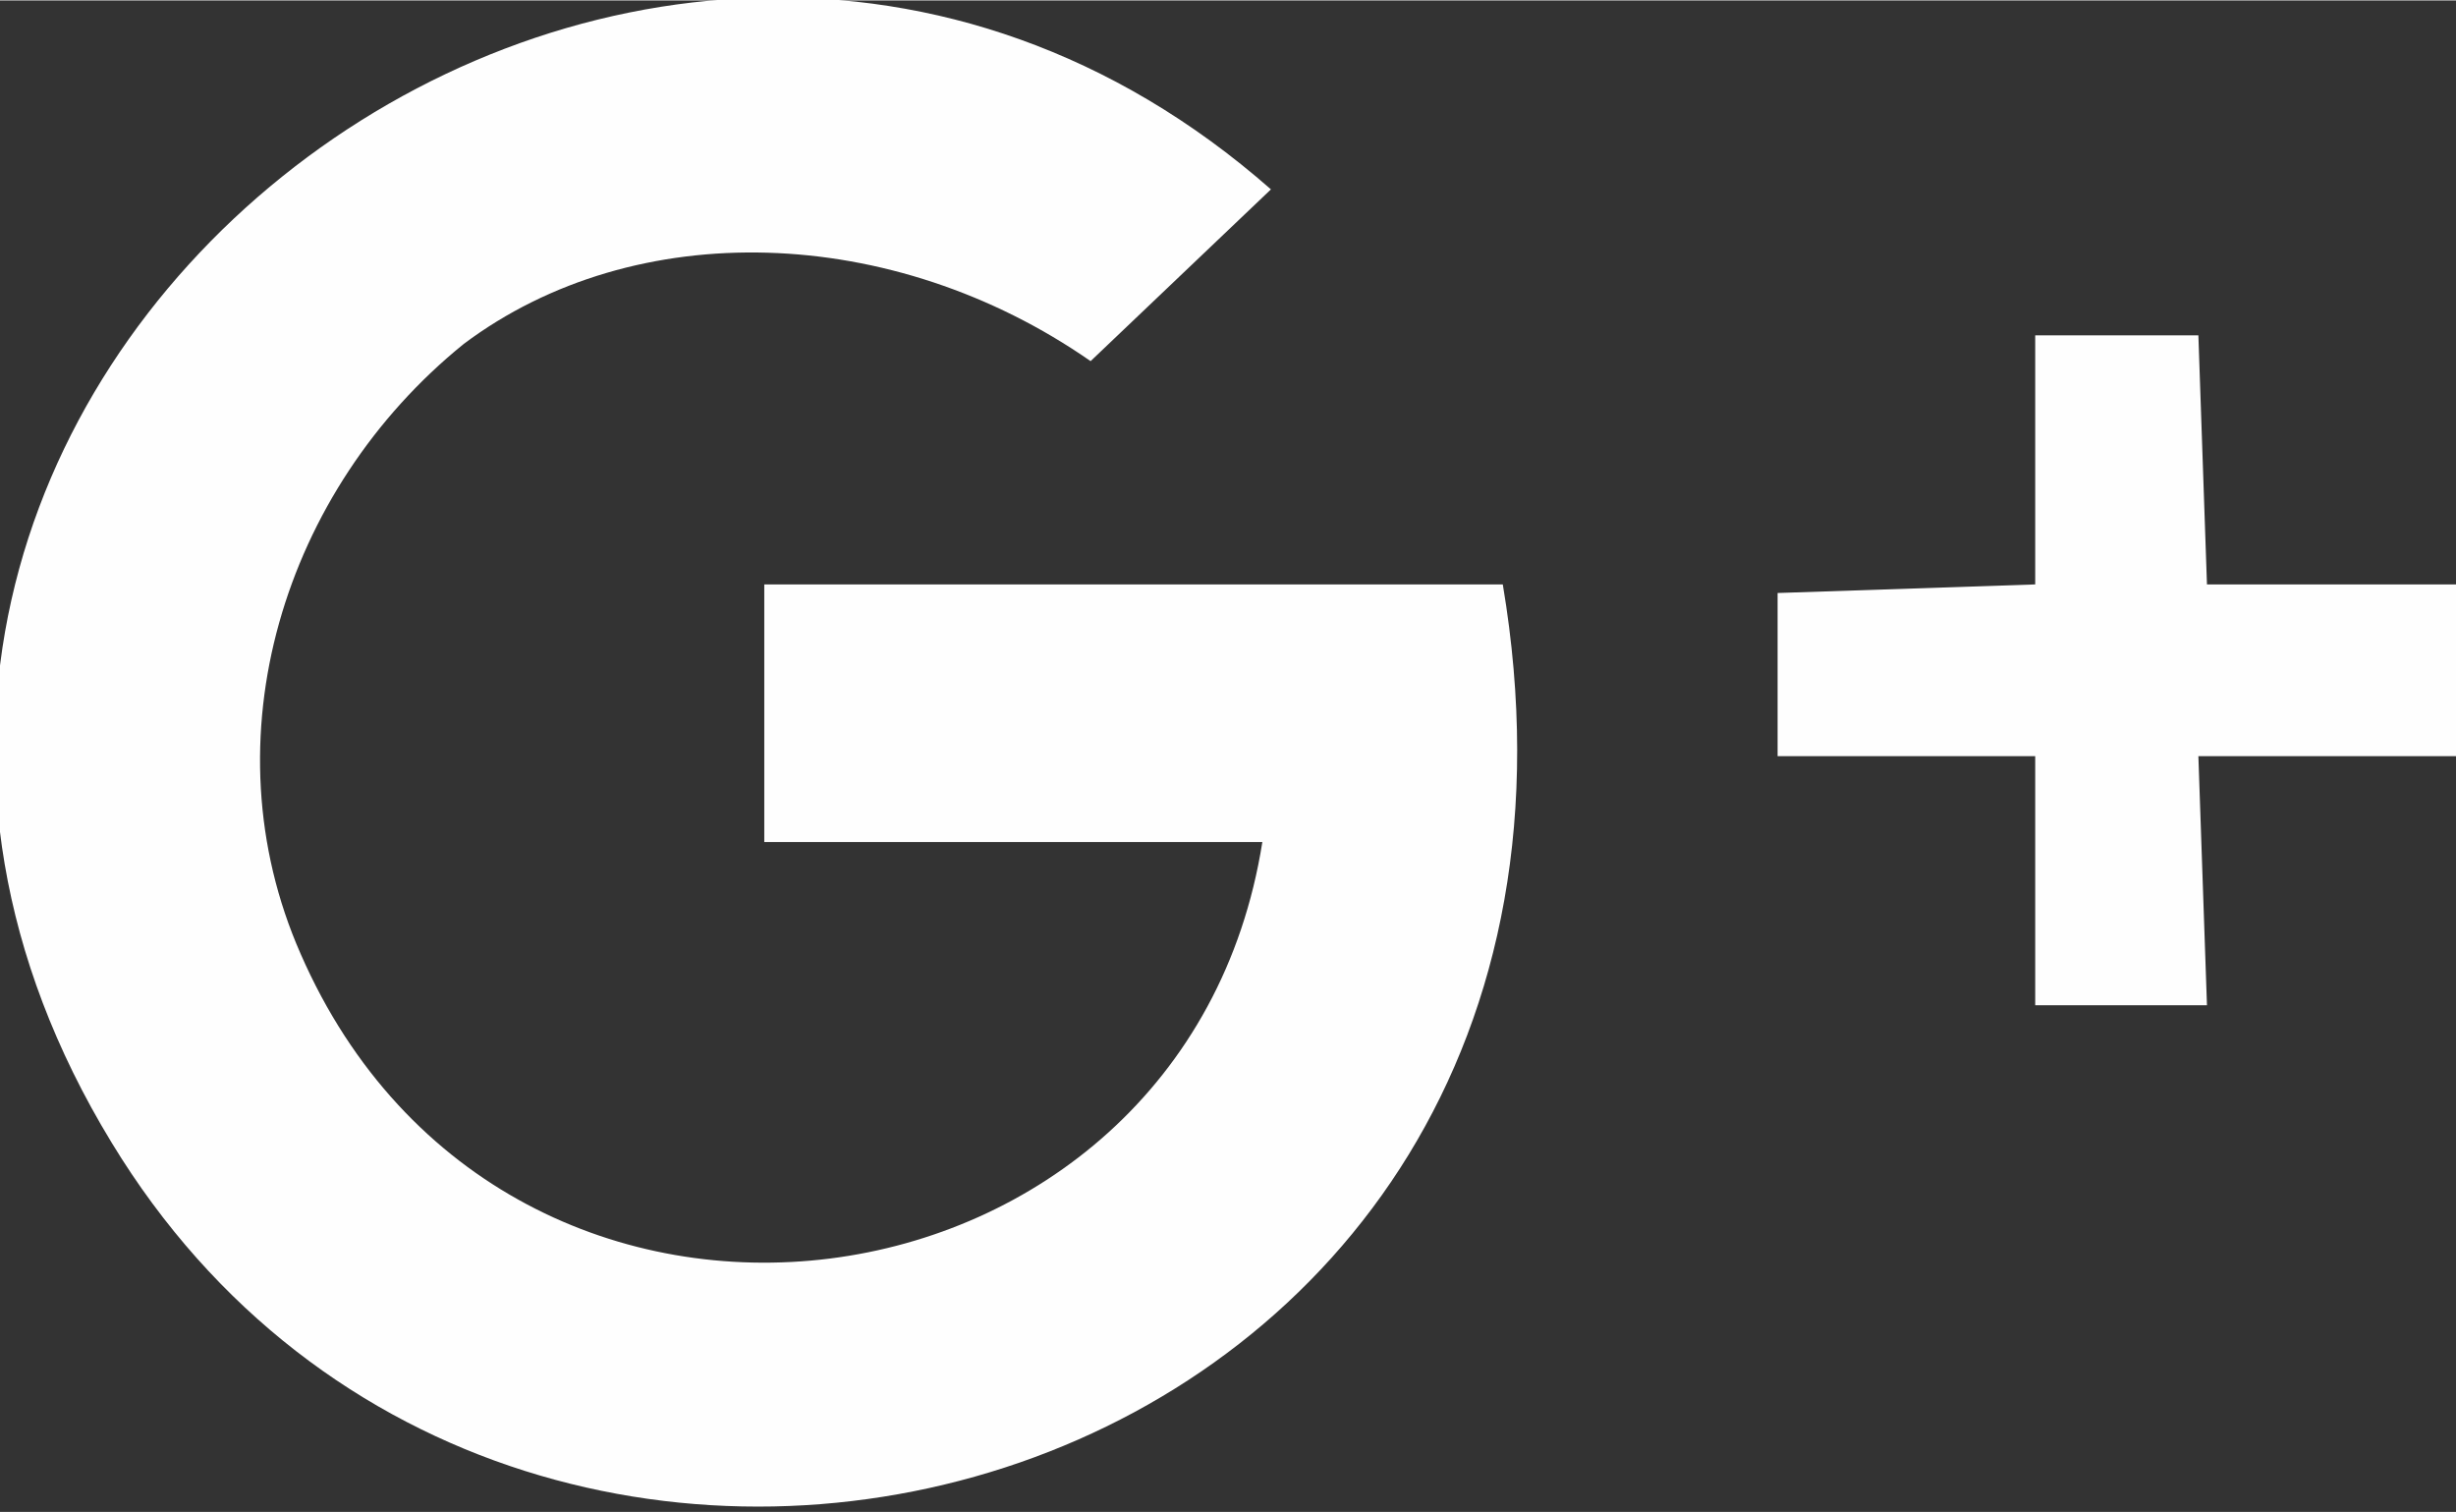 <?xml version="1.0" encoding="UTF-8"?>
<!DOCTYPE svg PUBLIC "-//W3C//DTD SVG 1.1//EN" "http://www.w3.org/Graphics/SVG/1.1/DTD/svg11.dtd">
<!-- Creator: CorelDRAW 2018 (64-Bit) -->
<svg xmlns="http://www.w3.org/2000/svg" xml:space="preserve" width="8.208mm" height="5.054mm" version="1.1" style="shape-rendering:geometricPrecision; text-rendering:geometricPrecision; image-rendering:optimizeQuality; fill-rule:evenodd; clip-rule:evenodd"
viewBox="0 0 2.86 1.76"
 xmlns:xlink="http://www.w3.org/1999/xlink">
 <rect x="0" y="0" width="2.86" height="1.76" fill="#333333" stroke="none"/>
 <defs>
  <style type="text/css">
   <![CDATA[
    .fil0 {fill:#FEFEFE}
   ]]>
  </style>
 </defs>
 <g id="Слой_x0020_1">
  <g id="_2515483618112">
   <path class="fil0" d="M1.76 0.68l-0.87 0 0 0.3 0.58 0c-0.09,0.57 -0.88,0.68 -1.12,0.13 -0.11,-0.25 -0.02,-0.54 0.19,-0.71 0.2,-0.15 0.5,-0.14 0.73,0.02l0.21 -0.2c-0.74,-0.65 -1.88,0.24 -1.35,1.11 0.48,0.79 1.8,0.42 1.62,-0.65z"/>
   <polygon class="fil0" points="2.07,0.69 2.07,0.88 2.37,0.88 2.37,1.17 2.57,1.17 2.56,0.88 2.86,0.88 2.86,0.68 2.57,0.68 2.56,0.39 2.37,0.39 2.37,0.68 "/>
  </g>
 </g>
</svg>
